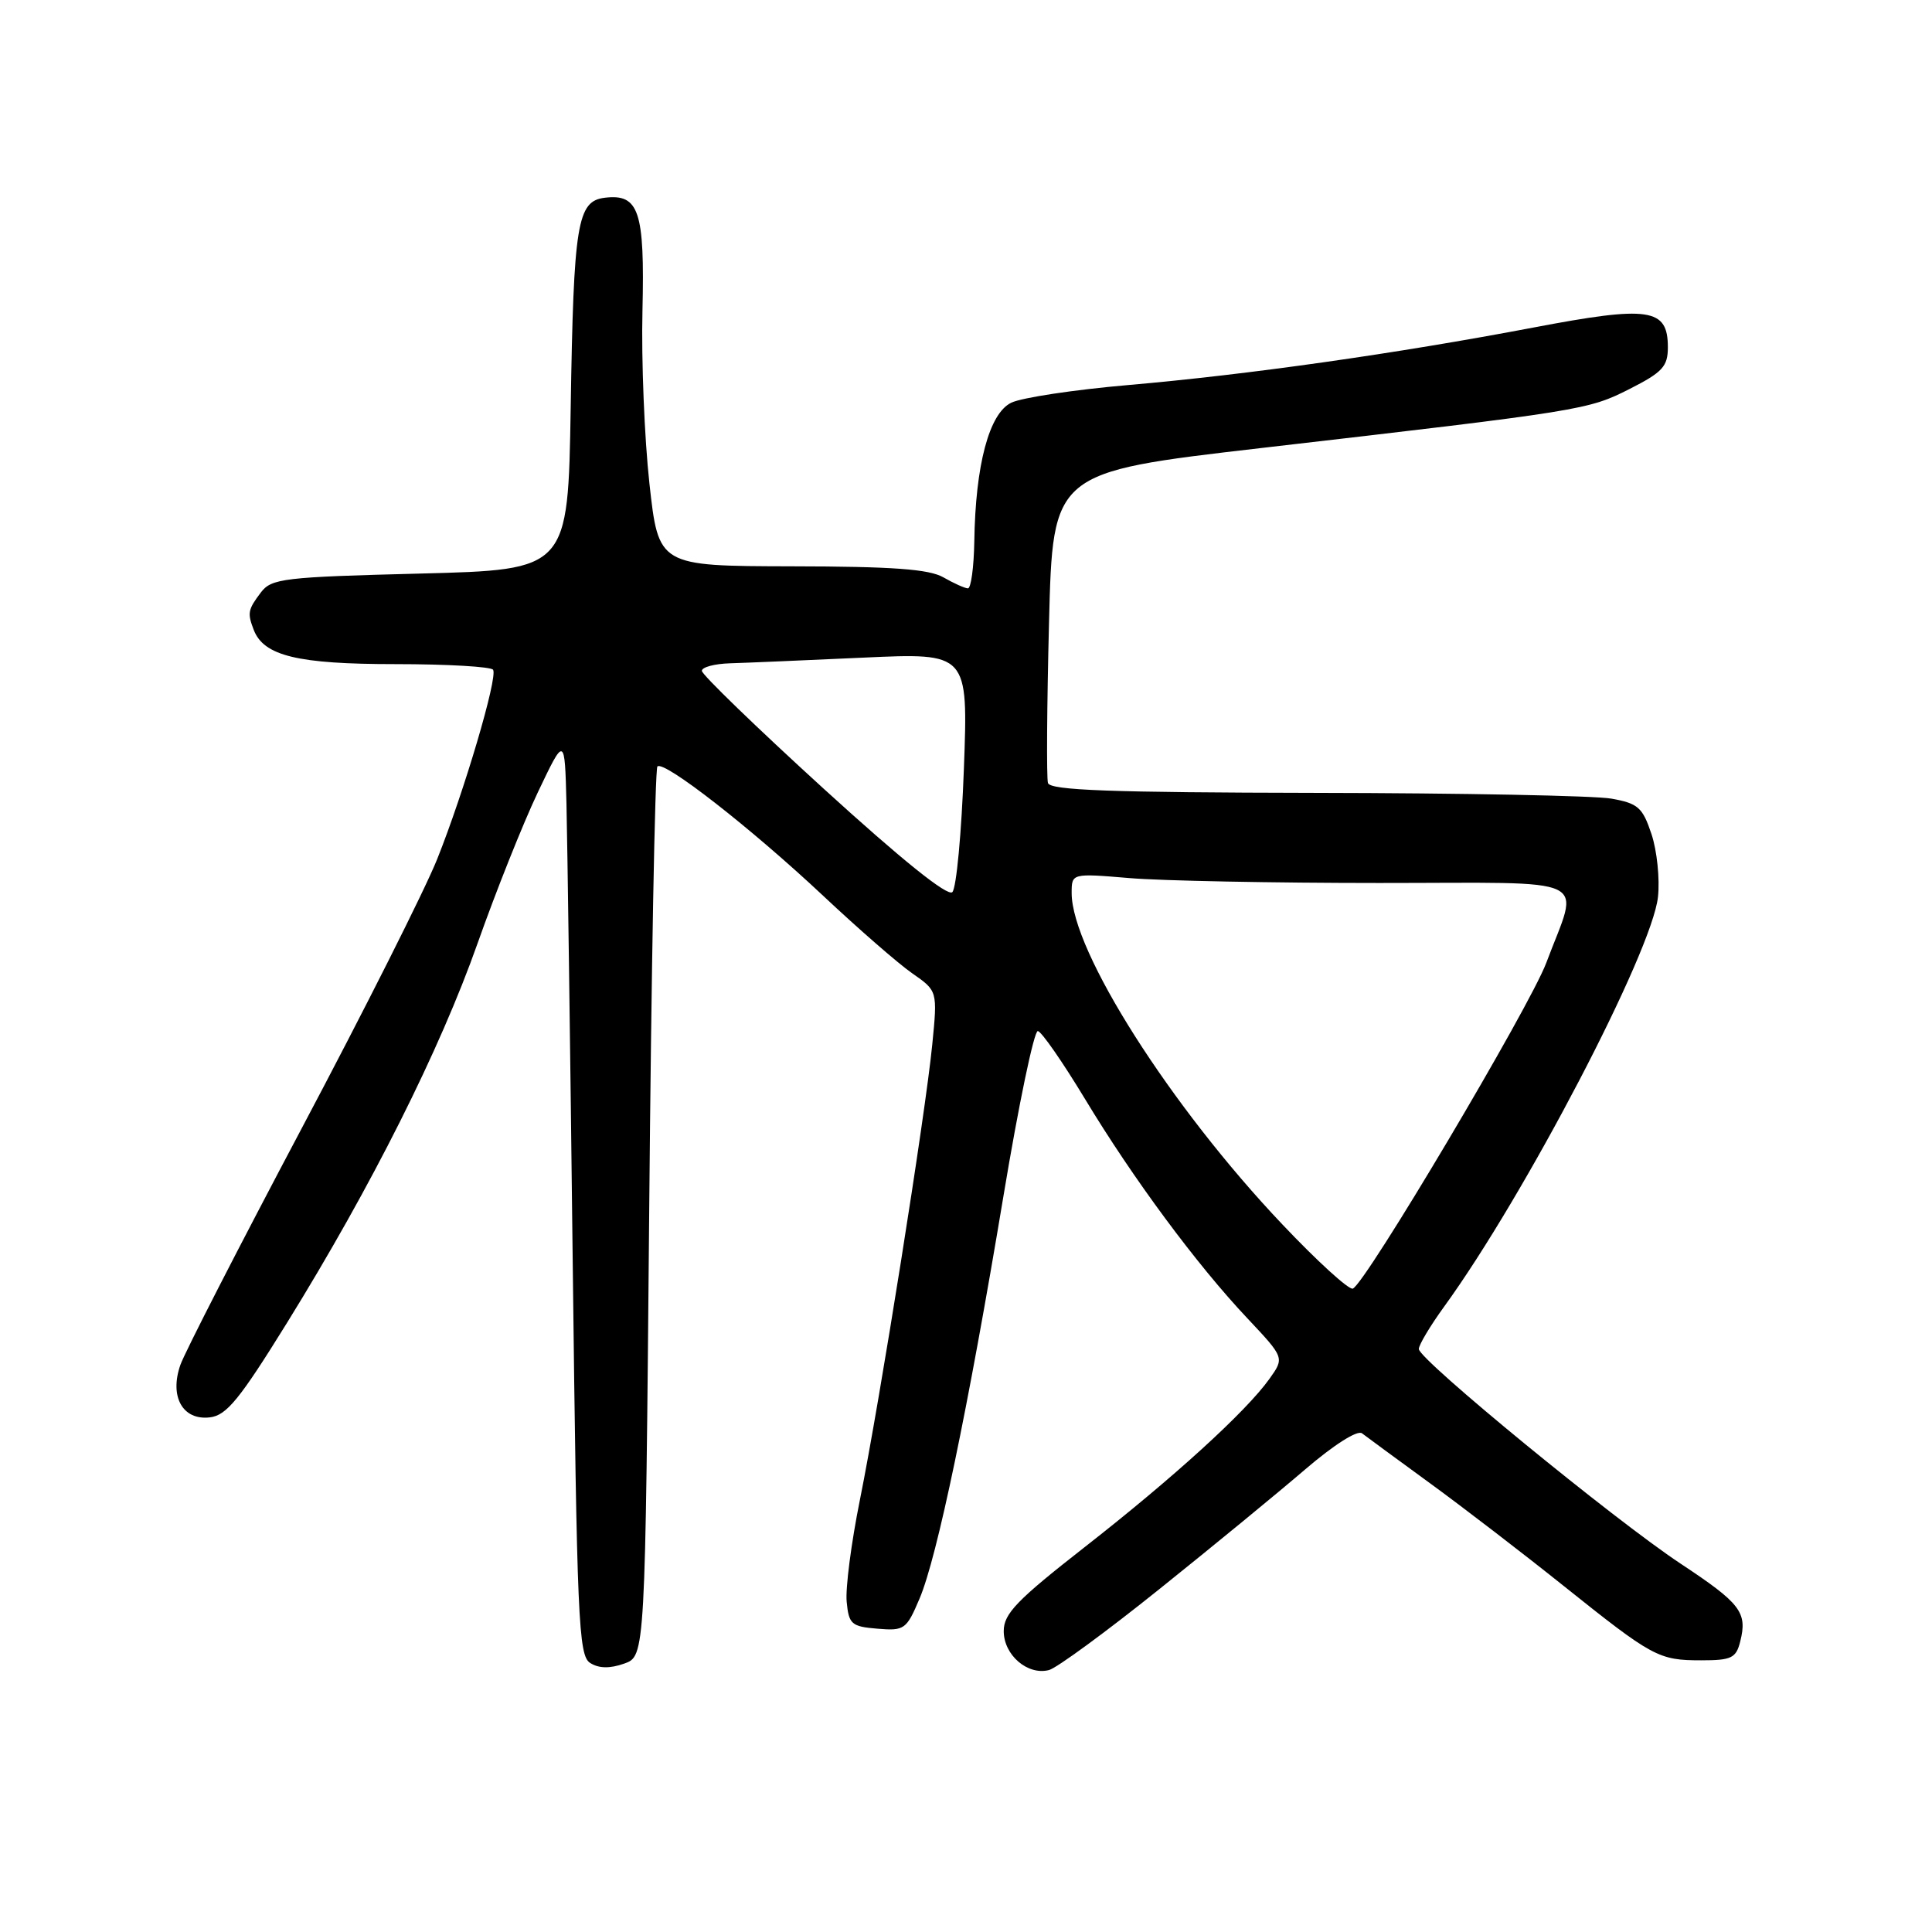 <?xml version="1.0" encoding="UTF-8" standalone="no"?>
<!DOCTYPE svg PUBLIC "-//W3C//DTD SVG 1.1//EN" "http://www.w3.org/Graphics/SVG/1.1/DTD/svg11.dtd" >
<svg xmlns="http://www.w3.org/2000/svg" xmlns:xlink="http://www.w3.org/1999/xlink" version="1.1" viewBox="0 0 256 256">
 <g >
 <path fill="currentColor"
d=" M 153.68 210.52 C 160.73 204.87 169.41 197.74 172.97 194.68 C 176.74 191.45 179.87 189.46 180.47 189.92 C 181.04 190.36 185.10 193.34 189.50 196.55 C 193.90 199.76 201.84 205.86 207.14 210.10 C 219.00 219.58 219.76 220.00 225.42 220.00 C 229.43 220.00 230.04 219.71 230.59 217.50 C 231.56 213.64 230.65 212.46 222.70 207.20 C 213.85 201.34 188.00 180.14 188.00 178.75 C 188.00 178.21 189.51 175.68 191.36 173.13 C 202.07 158.38 218.91 126.11 219.69 118.85 C 219.95 116.46 219.56 112.71 218.83 110.52 C 217.65 106.98 217.05 106.45 213.50 105.82 C 211.30 105.43 193.69 105.09 174.36 105.06 C 147.14 105.01 139.13 104.72 138.86 103.75 C 138.66 103.06 138.72 93.52 139.00 82.53 C 139.50 62.57 139.50 62.57 167.00 59.38 C 209.79 54.43 210.41 54.33 215.93 51.54 C 220.30 49.32 221.00 48.56 221.00 46.02 C 221.00 40.83 218.58 40.47 203.14 43.41 C 185.02 46.85 165.41 49.64 149.50 51.02 C 142.35 51.64 135.38 52.69 134.00 53.36 C 131.07 54.77 129.25 61.59 129.10 71.75 C 129.04 75.19 128.66 77.98 128.25 77.96 C 127.84 77.95 126.38 77.29 125.00 76.50 C 123.10 75.41 118.27 75.06 104.88 75.04 C 87.26 75.00 87.26 75.00 86.05 64.05 C 85.39 58.03 84.97 47.73 85.13 41.15 C 85.44 27.98 84.67 25.66 80.15 26.20 C 76.48 26.64 76.01 29.54 75.62 54.00 C 75.27 75.50 75.27 75.50 55.68 76.00 C 37.57 76.46 35.97 76.65 34.57 78.50 C 32.85 80.78 32.76 81.22 33.62 83.46 C 34.95 86.91 39.44 88.00 52.39 88.00 C 59.26 88.00 65.09 88.34 65.34 88.75 C 65.97 89.79 61.49 104.93 57.92 113.86 C 56.29 117.93 48.21 133.99 39.95 149.56 C 31.70 165.13 24.47 179.22 23.90 180.86 C 22.43 185.07 24.21 188.23 27.80 187.81 C 30.02 187.55 31.74 185.44 38.05 175.25 C 49.22 157.20 58.29 139.13 63.28 125.00 C 65.71 118.12 69.30 109.12 71.26 105.00 C 74.83 97.50 74.83 97.50 75.06 106.50 C 75.18 111.45 75.56 138.85 75.89 167.39 C 76.45 214.71 76.65 219.38 78.20 220.35 C 79.35 221.08 80.80 221.11 82.70 220.44 C 85.50 219.45 85.50 219.45 86.02 160.79 C 86.30 128.53 86.79 101.87 87.11 101.56 C 87.96 100.71 99.52 109.73 109.10 118.72 C 113.72 123.06 119.01 127.67 120.86 128.96 C 124.23 131.30 124.23 131.30 123.53 138.40 C 122.63 147.59 116.60 185.54 113.94 198.75 C 112.80 204.39 112.01 210.47 112.19 212.25 C 112.47 215.22 112.83 215.53 116.26 215.81 C 119.84 216.11 120.11 215.92 121.85 211.81 C 124.17 206.35 128.27 186.69 132.96 158.50 C 134.97 146.40 137.02 136.56 137.52 136.62 C 138.01 136.69 140.81 140.73 143.75 145.59 C 150.11 156.13 158.56 167.56 165.30 174.70 C 170.20 179.91 170.20 179.91 168.21 182.70 C 165.10 187.06 155.52 195.78 143.75 204.98 C 134.72 212.04 133.00 213.82 133.00 216.13 C 133.00 219.30 136.17 222.03 139.00 221.29 C 140.03 221.02 146.63 216.18 153.68 210.52 Z  M 169.90 162.22 C 155.11 146.63 142.00 126.02 142.00 118.34 C 142.00 115.71 142.00 115.71 149.65 116.35 C 153.86 116.71 168.76 117.00 182.76 117.00 C 211.71 117.00 209.28 115.84 204.89 127.58 C 202.69 133.44 180.86 170.21 179.25 170.75 C 178.72 170.93 174.51 167.09 169.90 162.22 Z  M 109.11 104.48 C 100.25 96.40 93.00 89.39 93.00 88.89 C 93.00 88.40 94.69 87.95 96.75 87.89 C 98.81 87.83 106.75 87.49 114.39 87.14 C 128.29 86.50 128.29 86.50 127.72 101.87 C 127.41 110.32 126.73 117.67 126.19 118.21 C 125.57 118.83 119.48 113.93 109.11 104.48 Z "/>
</g>
</svg>